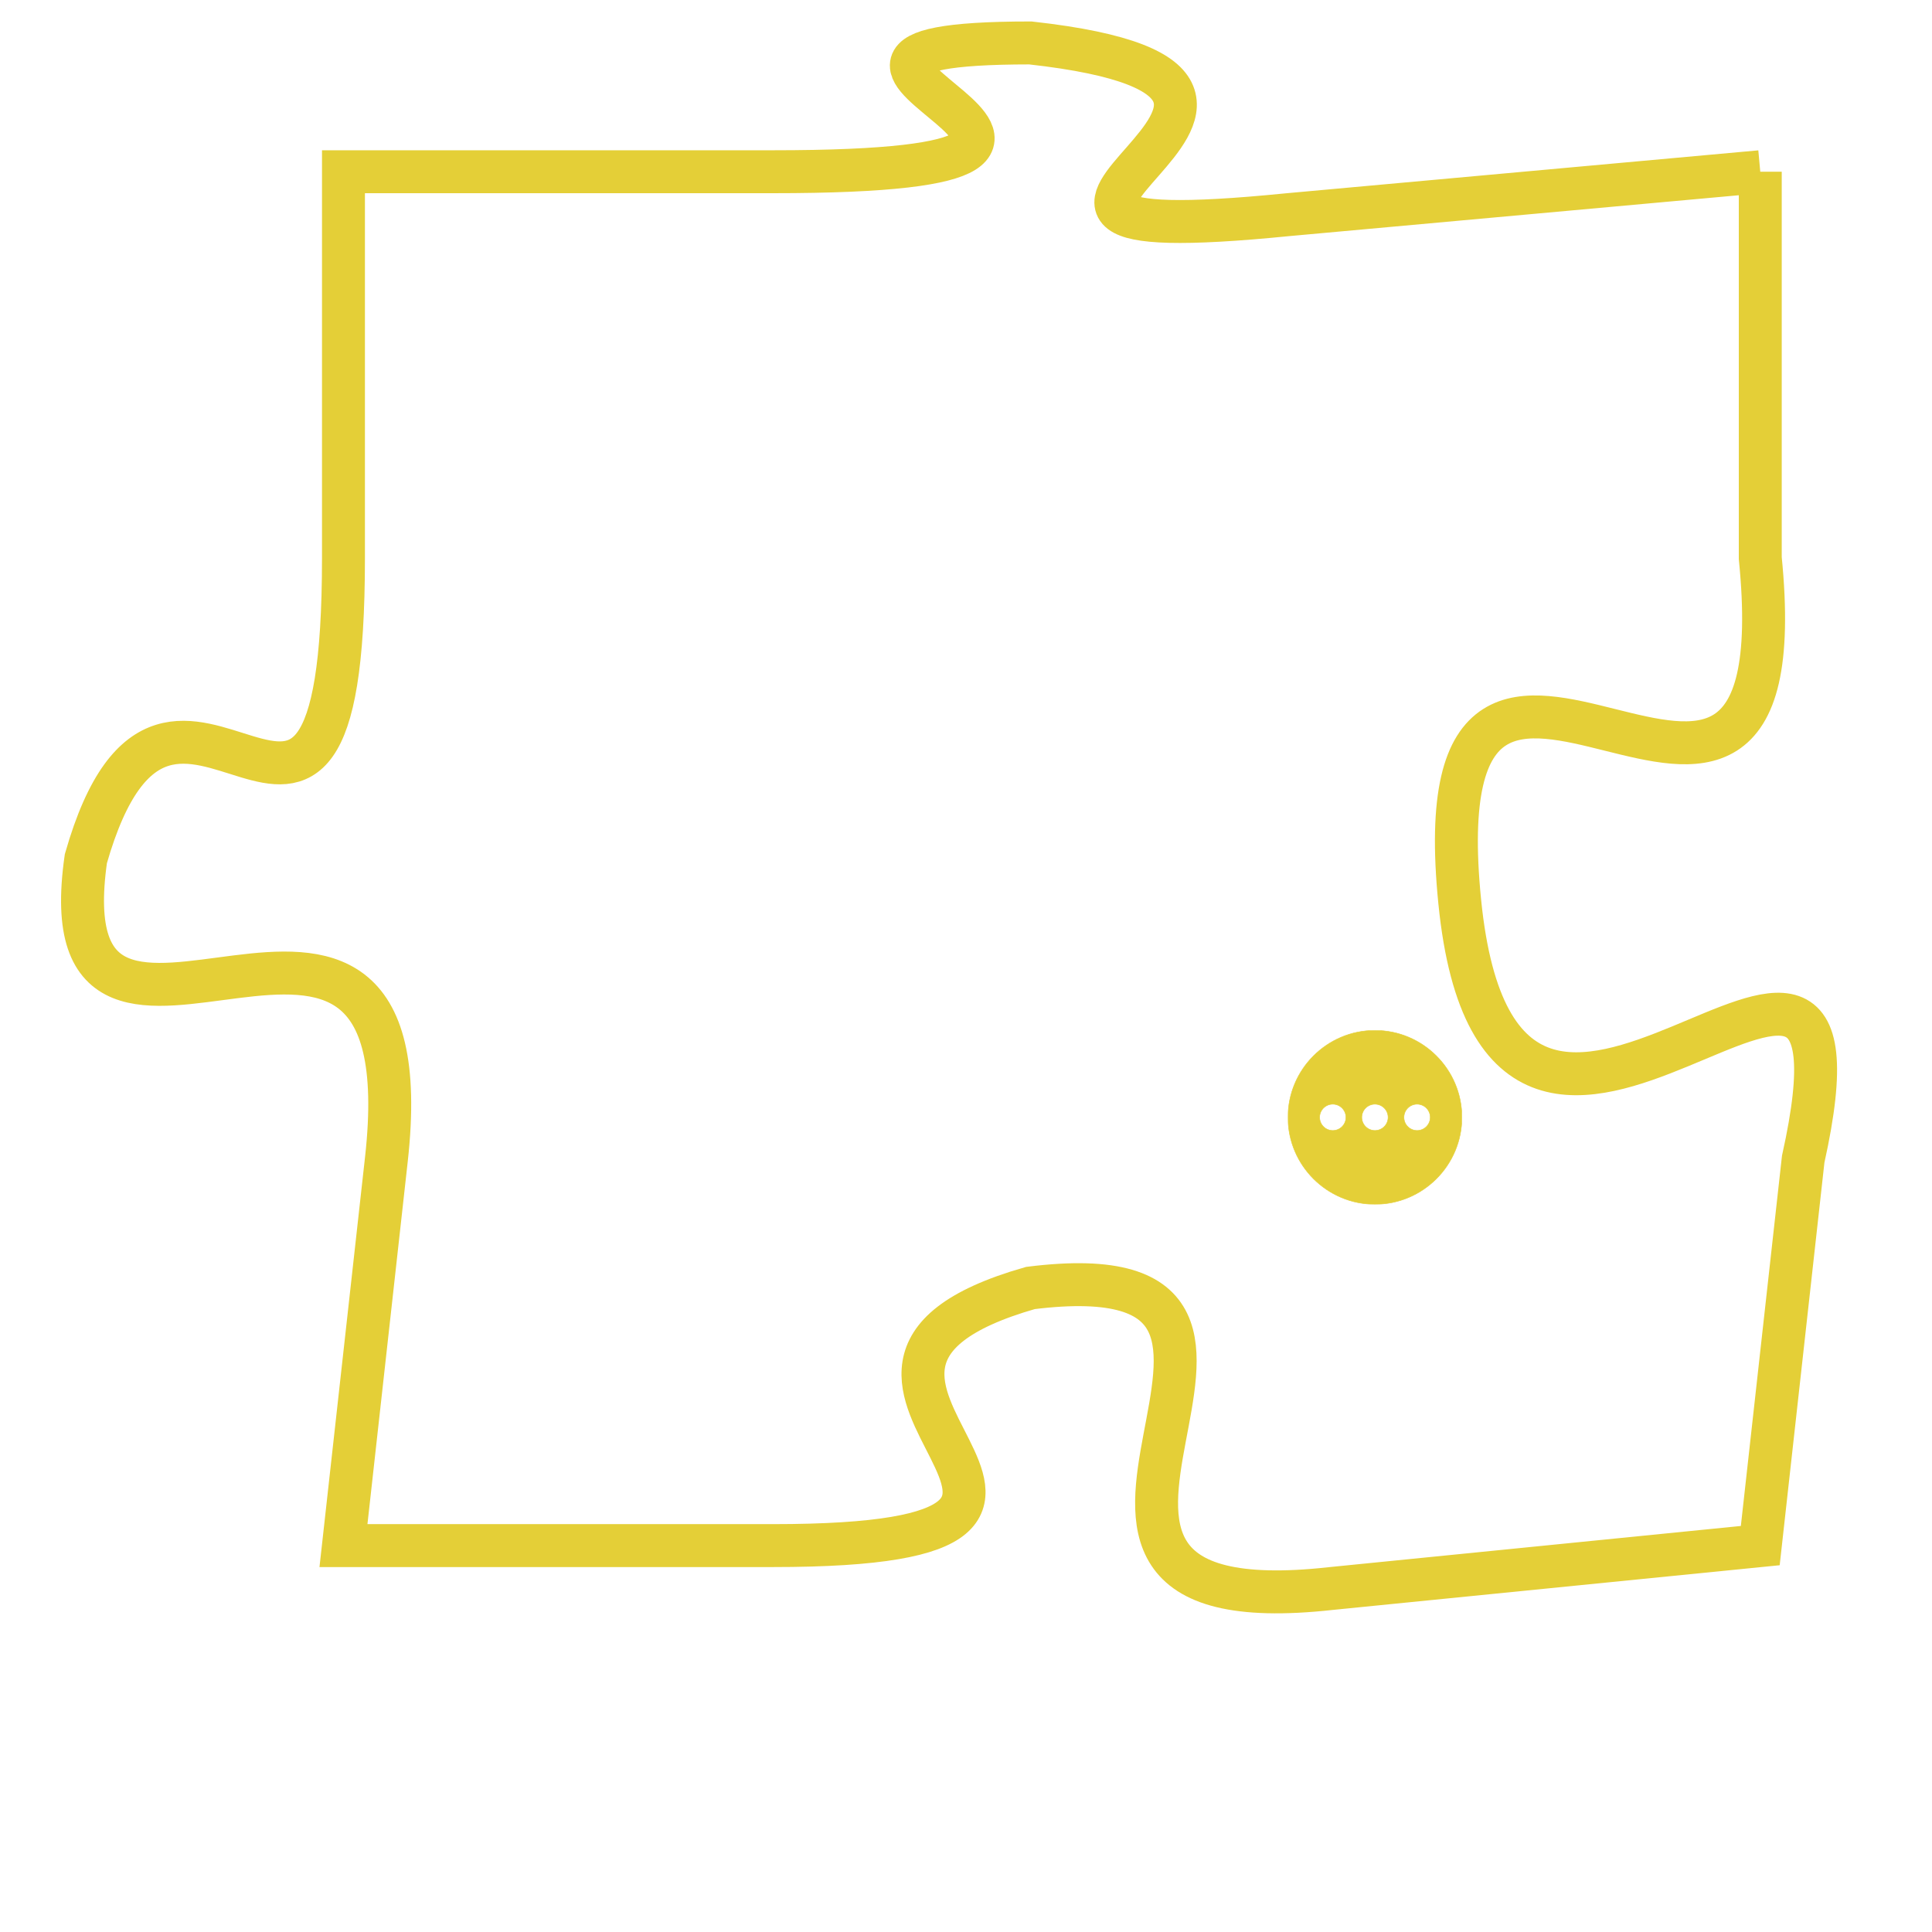 <svg version="1.1" xmlns="http://www.w3.org/2000/svg" xmlns:xlink="http://www.w3.org/1999/xlink" fill="transparent" x="0" y="0" width="350" height="350" preserveAspectRatio="xMinYMin slice"><style type="text/css">.links{fill:transparent;stroke: #E4CF37;}.links:hover{fill:#63D272; opacity:0.4;}</style><defs><g id="allt"><path id="t5119" d="M1650,1248 L1639,1249 C1629,1250 1642,1246 1633,1245 C1625,1245 1638,1248 1627,1248 L1617,1248 1617,1248 L1617,1257 C1617,1267 1613,1257 1611,1264 C1610,1271 1619,1262 1618,1271 L1617,1280 1617,1280 L1627,1280 C1637,1280 1626,1276 1633,1274 C1641,1273 1631,1282 1640,1281 L1650,1280 1650,1280 L1651,1271 C1653,1262 1644,1275 1643,1265 C1642,1255 1651,1267 1650,1257 L1650,1248"/></g><clipPath id="c" clipRule="evenodd" fill="transparent"><use href="#t5119"/></clipPath></defs><svg viewBox="1609 1244 45 39" preserveAspectRatio="xMinYMin meet"><svg width="4380" height="2430"><g><image crossorigin="anonymous" x="0" y="0" href="https://nftpuzzle.license-token.com/assets/completepuzzle.svg" width="100%" height="100%" /><g class="links"><use href="#t5119"/></g></g></svg><svg x="1639" y="1268" height="9%" width="9%" viewBox="0 0 330 330"><g><a xlink:href="https://nftpuzzle.license-token.com/" class="links"><title>See the most innovative NFT based token software licensing project</title><path fill="#E4CF37" id="more" d="M165,0C74.019,0,0,74.019,0,165s74.019,165,165,165s165-74.019,165-165S255.981,0,165,0z M85,190 c-13.785,0-25-11.215-25-25s11.215-25,25-25s25,11.215,25,25S98.785,190,85,190z M165,190c-13.785,0-25-11.215-25-25 s11.215-25,25-25s25,11.215,25,25S178.785,190,165,190z M245,190c-13.785,0-25-11.215-25-25s11.215-25,25-25 c13.785,0,25,11.215,25,25S258.785,190,245,190z"></path></a></g></svg></svg></svg>